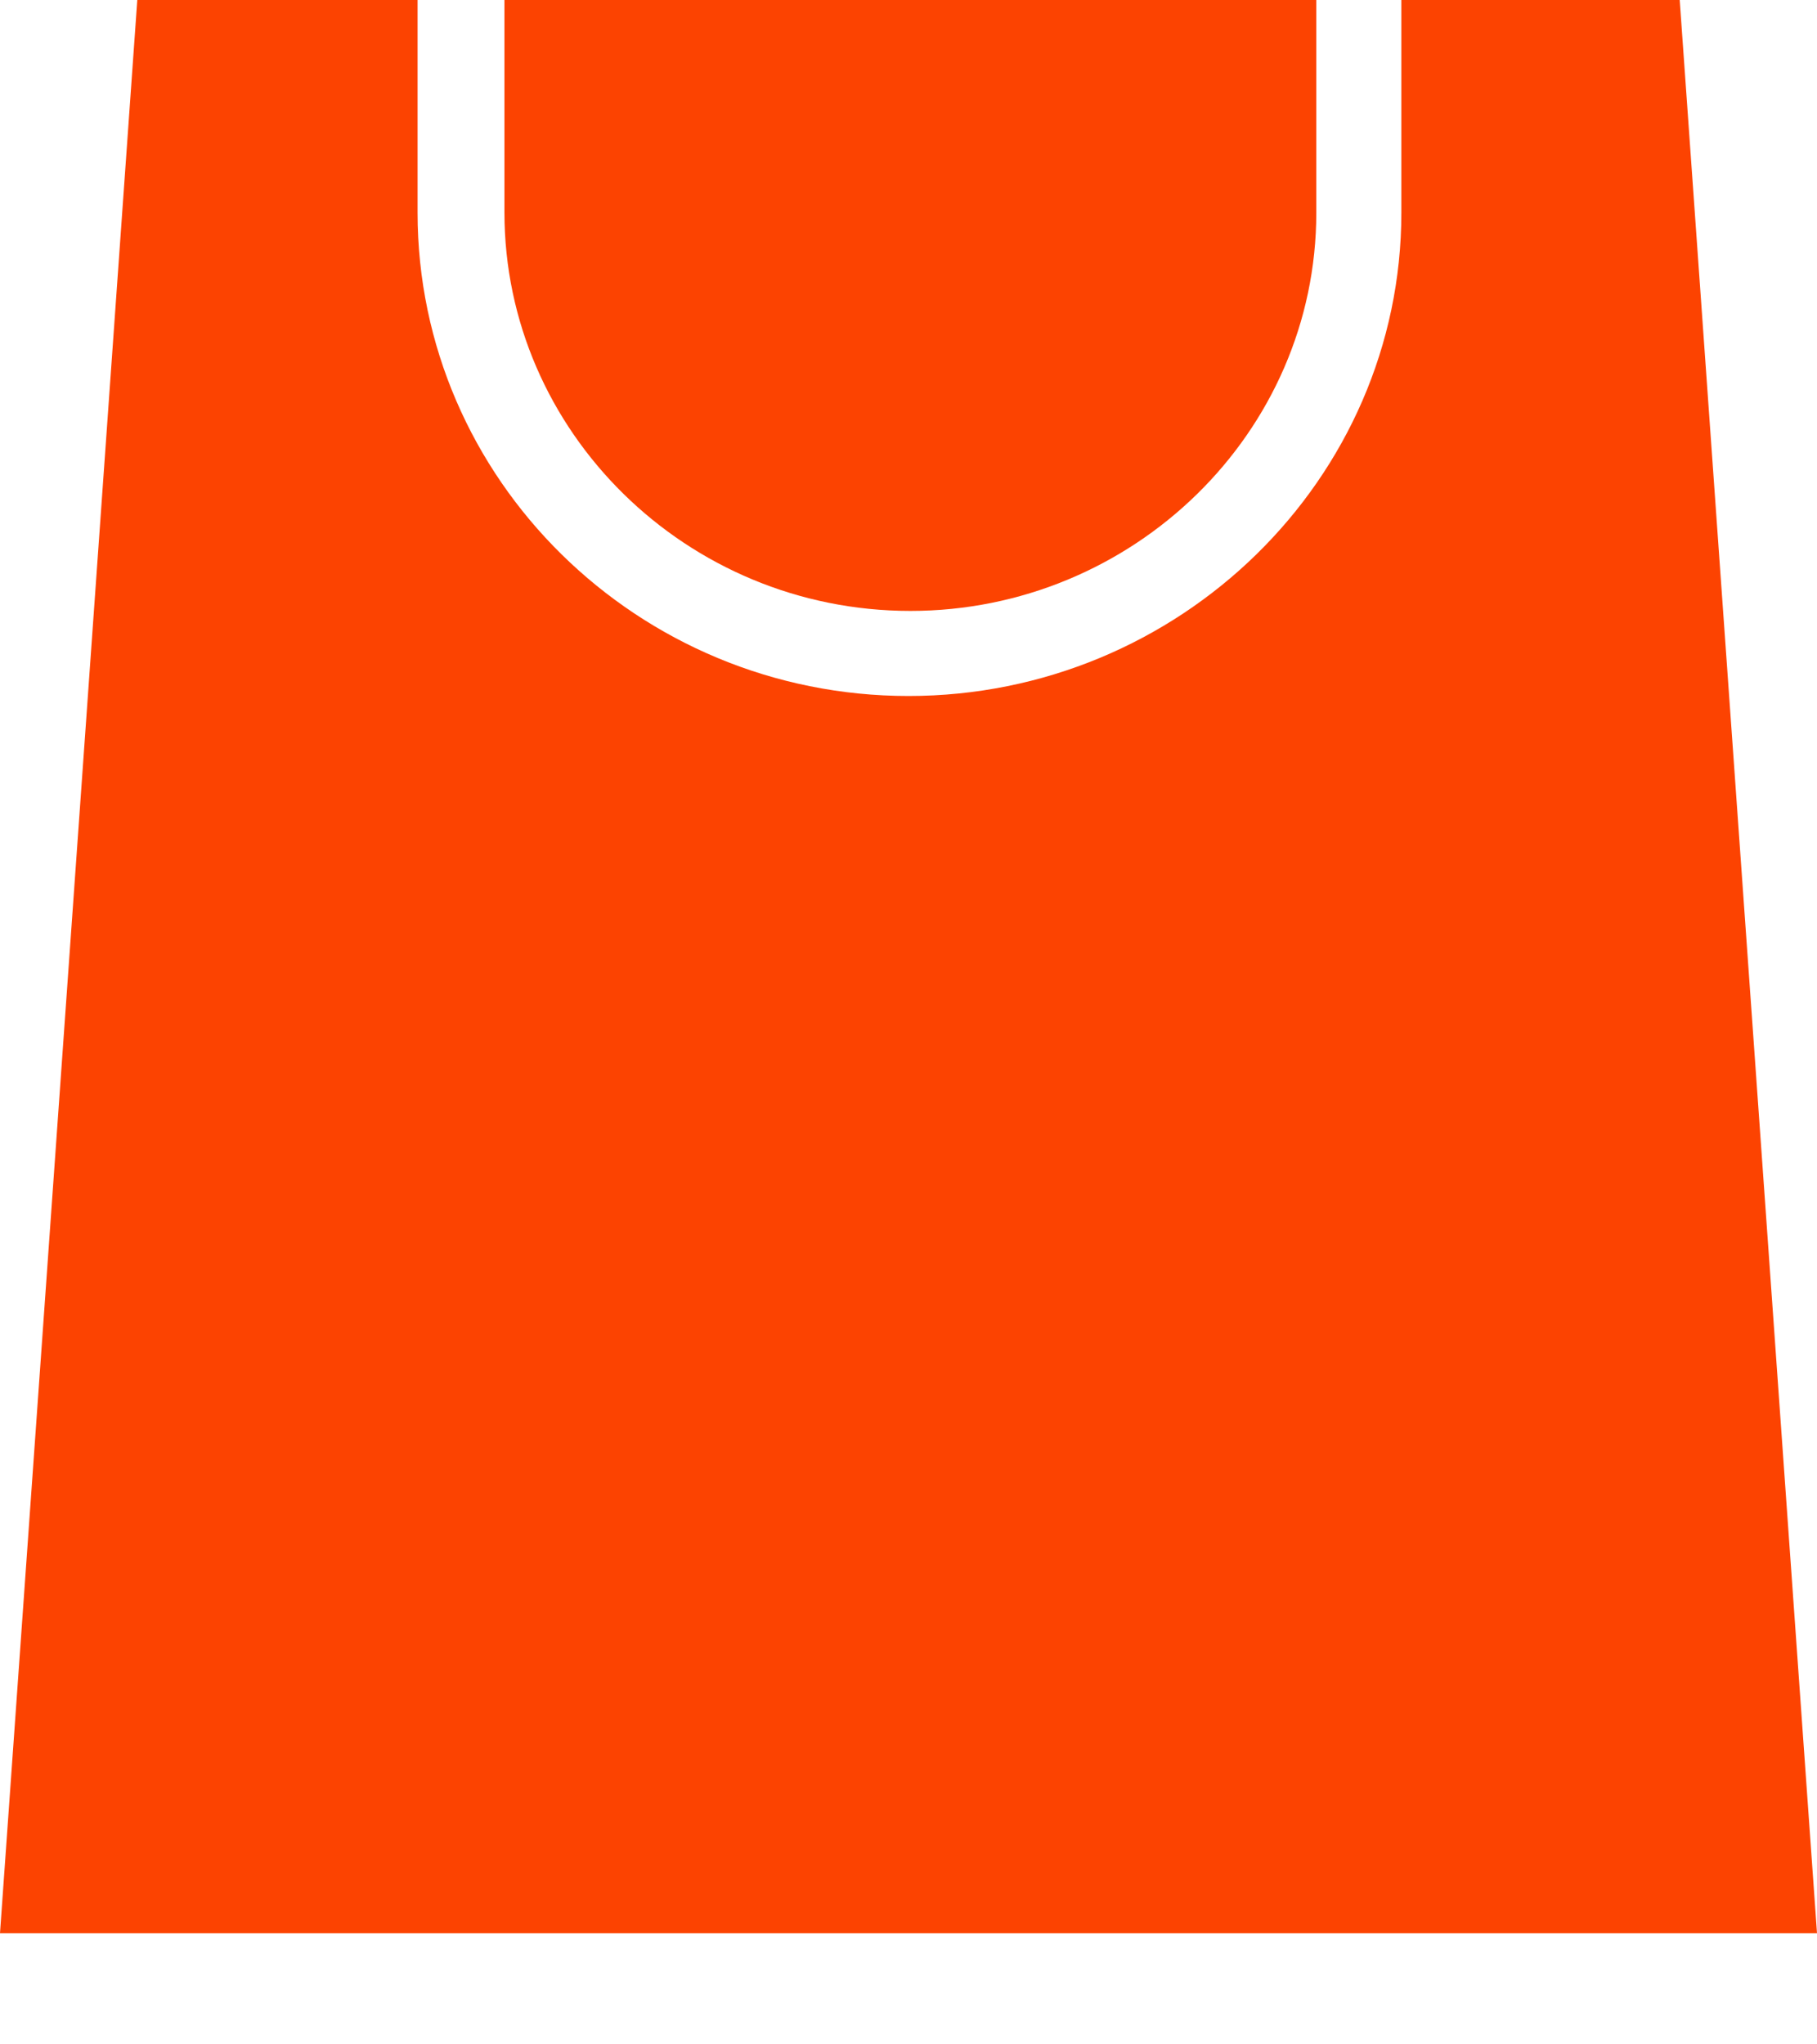 <svg width="16" height="18" viewBox="0 0 16 18" fill="none" xmlns="http://www.w3.org/2000/svg">
<path d="M11.591 0V1.872C11.591 3.813 9.974 5.379 8.017 5.379C6.042 5.379 4.442 3.796 4.442 1.872V0H11.591Z" fill="#FC4301"/>
<path d="M16 17.021H0L1.209 0H3.677V1.872C3.677 4.221 5.617 6.128 8 6.128C10.383 6.128 12.34 4.221 12.34 1.872V0H14.791L16 17.021Z" fill="#FC4301"/>
</svg>
